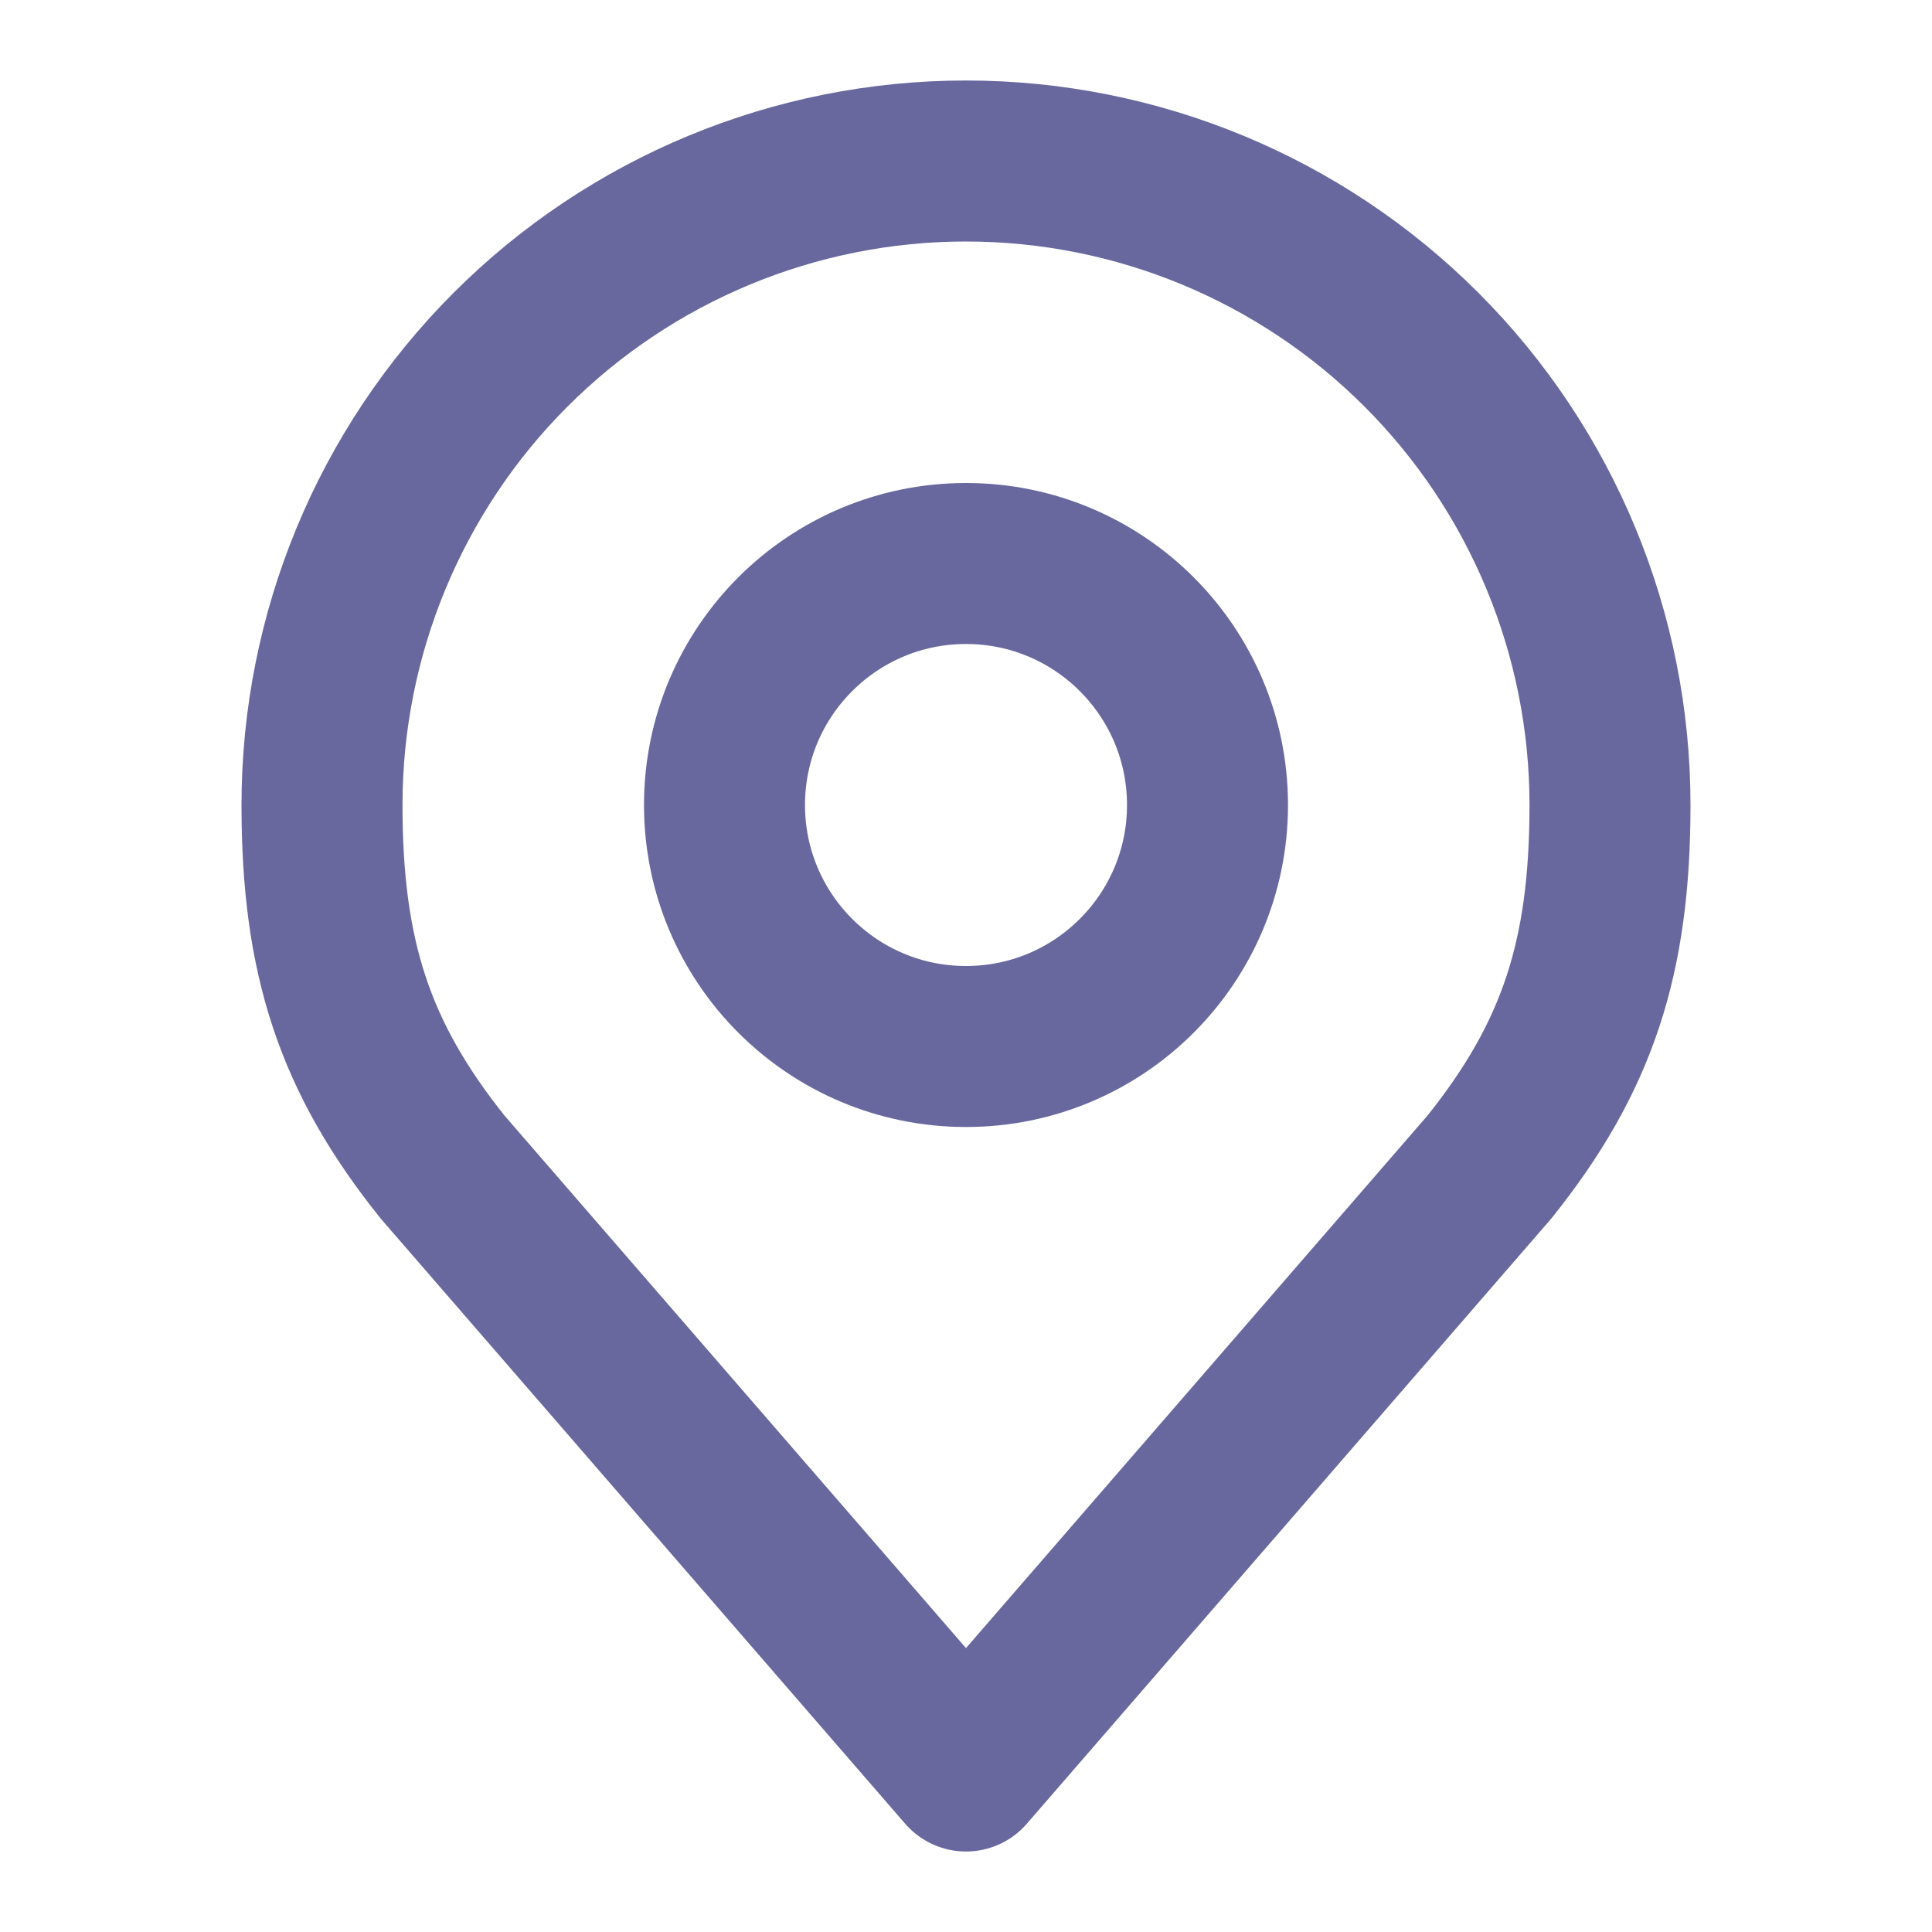 <svg width="24" height="24" viewBox="0 0 24 24" fill="none" xmlns="http://www.w3.org/2000/svg">
<g opacity="0.6">
<path d="M12 13C13.657 13 15 11.657 15 10C15 8.343 13.657 7 12 7C10.343 7 9 8.343 9 10C9 11.657 10.343 13 12 13Z" stroke="#03045E" stroke-width="2" stroke-linecap="round" stroke-linejoin="round"/>
<path d="M12 2C9.878 2 7.843 2.843 6.343 4.343C4.843 5.843 4 7.878 4 10C4 11.892 4.402 13.13 5.5 14.5L12 22L18.5 14.5C19.598 13.13 20 11.892 20 10C20 7.878 19.157 5.843 17.657 4.343C16.157 2.843 14.122 2 12 2V2Z" stroke="#03045E" stroke-width="2" stroke-linecap="round" stroke-linejoin="round"/>
</g>
</svg>
